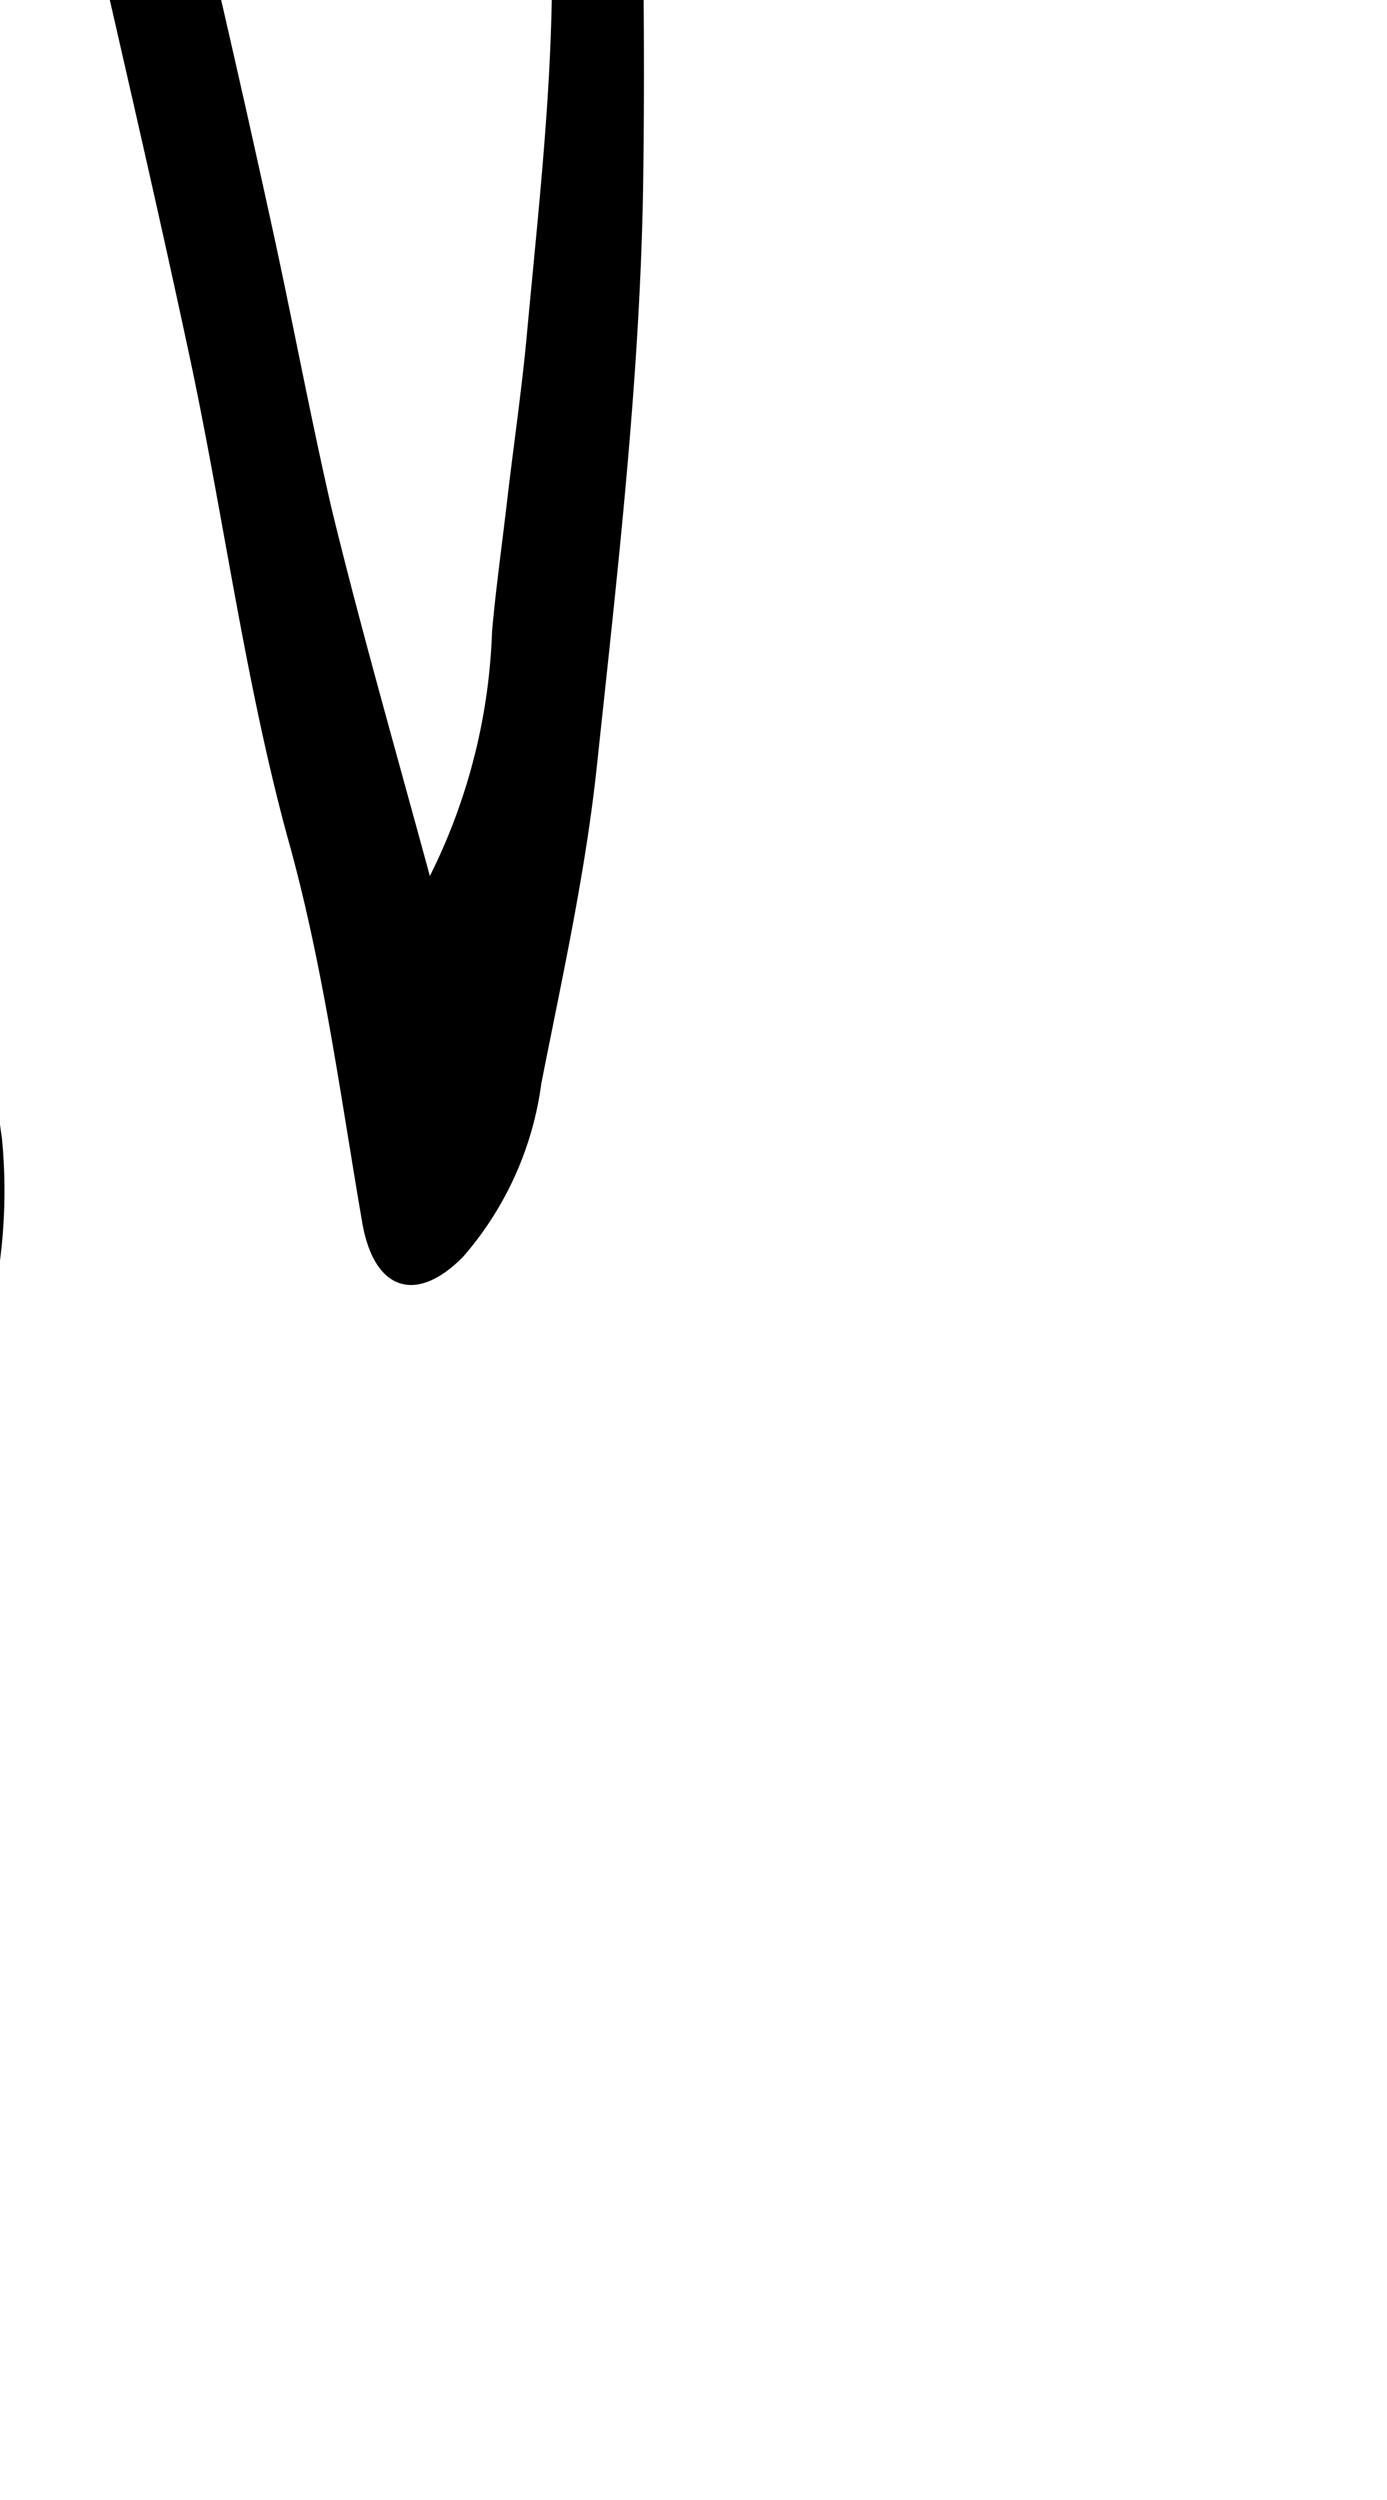 <?xml version="1.0" encoding="UTF-8" standalone="no"?>
<svg
   xmlns:dc="http://purl.org/dc/elements/1.1/"
   xmlns:cc="http://creativecommons.org/ns#"
   xmlns:rdf="http://www.w3.org/1999/02/22-rdf-syntax-ns#"
   xmlns:svg="http://www.w3.org/2000/svg"
   xmlns="http://www.w3.org/2000/svg"
   xmlns:sodipodi="http://sodipodi.sourceforge.net/DTD/sodipodi-0.dtd"
   xmlns:inkscape="http://www.inkscape.org/namespaces/inkscape"
   viewBox="0 0 10 18.015"
   version="1.1"
   id="svg52"
   sodipodi:docname="symbol4.svg"
   width="10"
   height="18.015"
   inkscape:version="1.0.1 (c497b03c, 2020-09-10)">
  <defs
     id="defs56" />
  <sodipodi:namedview
     pagecolor="#ffffff"
     bordercolor="#666666"
     borderopacity="1"
     objecttolerance="10"
     gridtolerance="10"
     guidetolerance="10"
     inkscape:pageopacity="0"
     inkscape:pageshadow="2"
     inkscape:window-width="1406"
     inkscape:window-height="856"
     id="namedview54"
     showgrid="false"
     inkscape:zoom="10.473659"
     inkscape:cx="17.751638"
     inkscape:cy="31.985001"
     inkscape:window-x="34"
     inkscape:window-y="22"
     inkscape:window-maximized="1"
     inkscape:current-layer="svg52" />
  <title
     id="title46">Asset 30</title>
  <g
     id="Layer_2"
     transform="matrix(0.282,0,0,0.282,-4.997,-8.007)">
    <g
       id="Layer_1-2">
      <path
         d="M 8.32,31.65 C 7.72,29.73 7.18,27.75 6.49,25.84 A 6.28,6.28 0 0 0 4.92,23 C 4.26,22.41 4.04,21 3.79,19.93 3.3,17.77 1.79,16.06 1.79,13.68 A 0.61,0.61 0 0 0 1.65,13.26 C -0.64,11.14 1.44,8.82 1.44,6.6 1.44,6.22 1.83,5.79 2.11,5.48 3.11,4.35 4.2,4.55 4.76,6.09 6.07,9.7 7.34,13.33 8.52,17 c 1.07,3.29 2,6.64 3,10.1 0.42,-0.27 0.77,-0.38 1,-0.64 a 52.14,52.14 0 0 0 4.66,-7 32.48,32.48 0 0 0 2.59,-8.56 c 0.34,-1.78 0.58,-3.59 1,-5.34 a 2,2 0 0 1 1.14,-1 c 0.13,-0.06 0.73,0.67 0.75,1.07 A 10.35,10.35 0 0 1 22.53,9.21 17.74,17.74 0 0 0 22,14.78 c 0.24,3.83 0,7.72 0.88,11.49 q 0.91,3.87 1.76,7.76 c 0.54,2.45 1,4.94 1.56,7.37 0.73,3 1.59,6 2.51,9.38 a 15.09,15.09 0 0 0 1.59,-6.25 c 0.1,-1.13 0.26,-2.25 0.39,-3.38 0.16,-1.37 0.36,-2.73 0.49,-4.1 0.42,-4.58 1,-9.13 0.39,-13.77 a 43.51,43.51 0 0 1 0,-5.71 c 0,-0.92 -0.06,-1.83 -0.05,-2.74 0,-3.05 -0.09,-6.1 0.11,-9.13 A 43.61,43.61 0 0 1 32.81,0 l 2.67,0.3 a 40.23,40.23 0 0 1 -0.9,4.31 22.77,22.77 0 0 0 -0.72,7.75 c 0.1,7 0.41,14 0.3,20.93 -0.09,4.9 -0.66,9.8 -1.18,14.68 -0.29,2.73 -0.89,5.42 -1.42,8.11 a 8.43,8.43 0 0 1 -2,4.43 c -1.2,1.22 -2.28,0.87 -2.58,-0.88 -0.57,-3.31 -1,-6.62 -1.92,-9.88 -1.07,-3.94 -1.61,-8.07 -2.46,-12.09 -0.95,-4.46 -2,-8.9 -3,-13.35 a 7.28,7.28 0 0 0 -0.41,-1 l -6.49,8.4 a 18,18 0 0 0 1.73,7.69 18.55,18.55 0 0 1 1.74,7.42 4.9,4.9 0 0 0 0.15,1.6 c 1.17,2.88 1,6 1.45,9.07 a 13.88,13.88 0 0 1 -0.37,4.78 c -0.31,1.55 -2.82,2.21 -4.1,1.15 A 40.32,40.32 0 0 1 9.77,60.15 C 8.15,58.43 6.55,56.61 5,54.75 3.66,53.16 2.4,51.47 1.12,49.82 A 5.81,5.81 0 0 1 0.32,44.44 20.73,20.73 0 0 1 3.4,38.63 c 1,-1.45 2.07,-2.77 3.08,-4.18 0.58,-0.82 1.11,-1.7 1.84,-2.8 z m 6.6,23 c -1.3,-0.43 -1.54,-1.77 -1.75,-3 -0.3,-1.79 -0.46,-3.6 -0.71,-5.4 A 12.49,12.49 0 0 0 11.84,43 C 11.01,41.2 9.94,39.56 8.73,37.43 L 7,41.05 c -0.19,0.41 -0.29,1 -0.59,1.19 -1.6,1.25 -1.83,3.48 -2.77,5.2 a 2,2 0 0 0 0.1,1.63 c 1.64,2 3.35,3.92 5.1,5.79 1.06,1.14 2.33,2 3.32,3.24 a 3.77,3.77 0 0 0 3,1.32 C 15.09,57.79 15,56.35 14.92,54.6 Z"
         id="path48" />
    </g>
  </g>
</svg>
